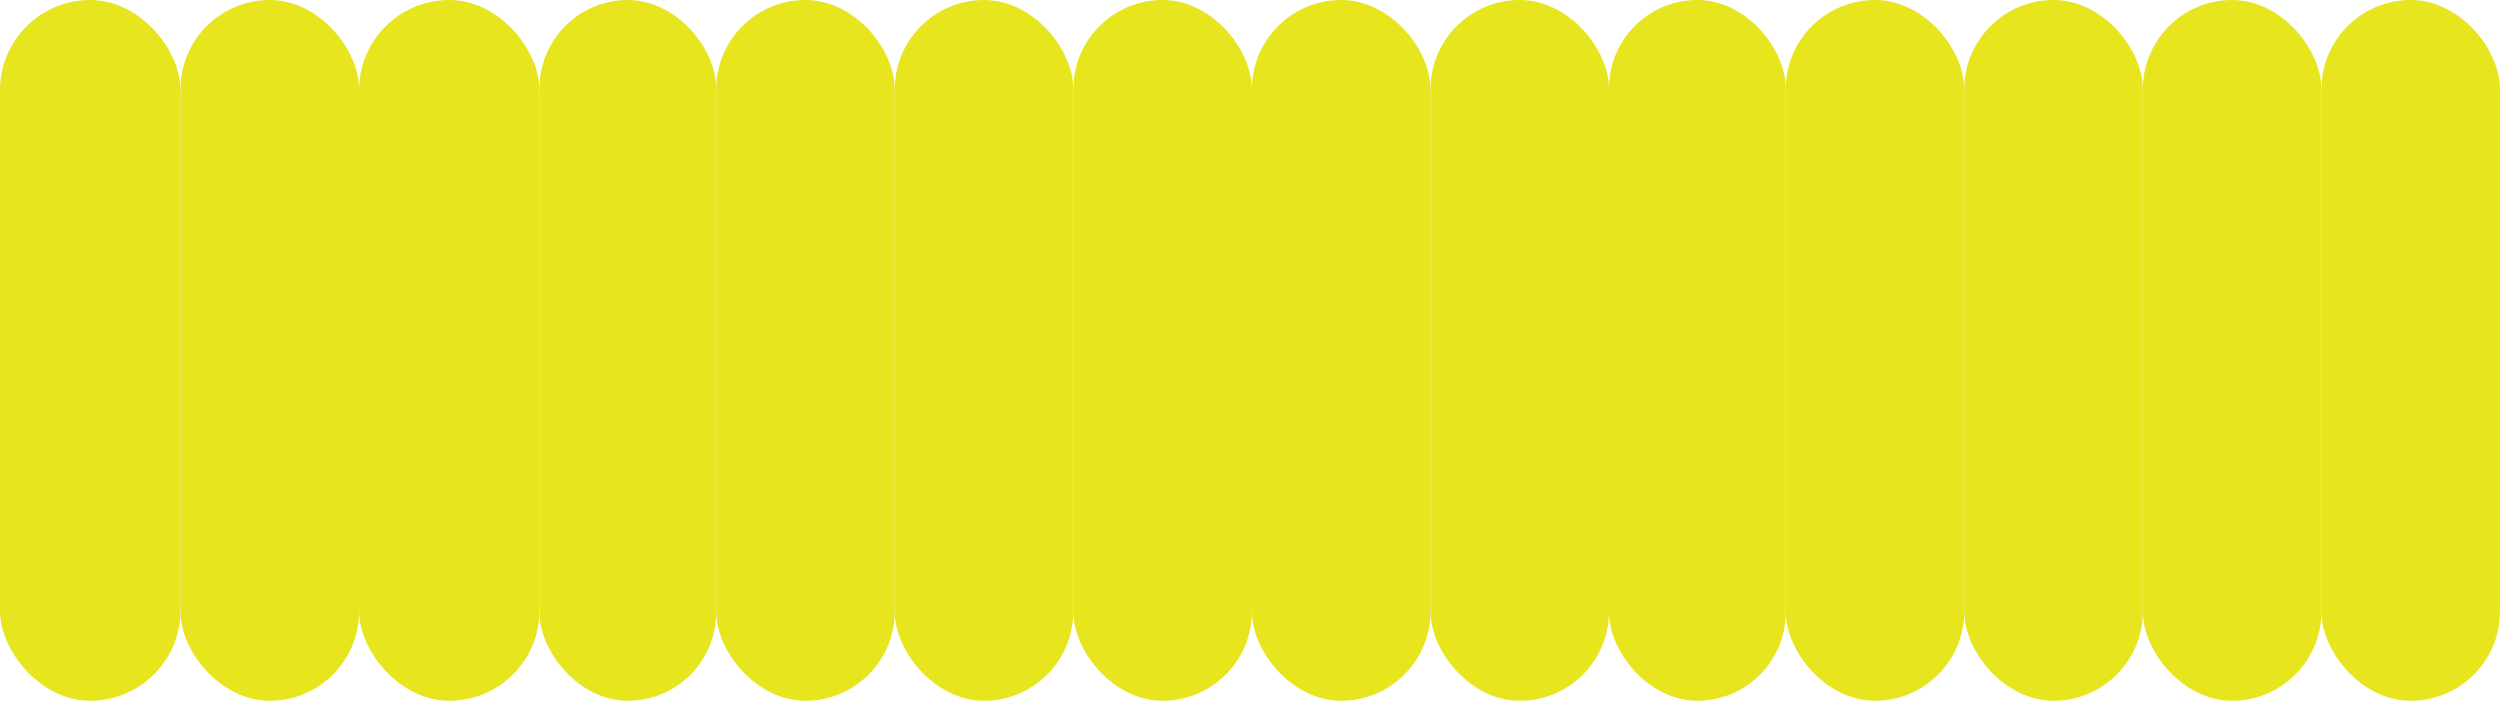 <?xml version="1.0" encoding="UTF-8"?> <svg xmlns="http://www.w3.org/2000/svg" width="1320" height="370" viewBox="0 0 1320 370" fill="none"> <rect y="0" width="95.289" height="370" rx="47.644" fill="#E6E51E"></rect> <rect x="95.289" y="0" width="94.286" height="370" rx="47.143" fill="#E6E51E"></rect> <rect x="189.574" y="0" width="95.289" height="370" rx="47.644" fill="#E6E51E"></rect> <rect x="284.863" y="0" width="93.283" height="370" rx="46.641" fill="#E6E51E"></rect> <rect x="378.145" y="0" width="94.286" height="370" rx="47.143" fill="#E6E51E"></rect> <rect x="472.43" y="0" width="94.286" height="370" rx="47.143" fill="#E6E51E"></rect> <rect x="566.719" y="0" width="94.286" height="370" rx="47.143" fill="#E6E51E"></rect> <rect x="661.004" y="0" width="94.286" height="370" rx="47.143" fill="#E6E51E"></rect> <rect x="755.289" y="0" width="94.286" height="370" rx="47.143" fill="#E6E51E"></rect> <rect x="849.574" y="0" width="93.283" height="370" rx="46.641" fill="#E6E51E"></rect> <rect x="942.855" y="0" width="94.286" height="370" rx="47.143" fill="#E6E51E"></rect> <rect x="1037.14" y="0" width="94.286" height="370" rx="47.143" fill="#E6E51E"></rect> <rect x="1131.43" y="0" width="94.286" height="370" rx="47.143" fill="#E6E51E"></rect> <rect x="1225.71" y="0" width="94.286" height="370" rx="47.143" fill="#E6E51E"></rect> </svg> 